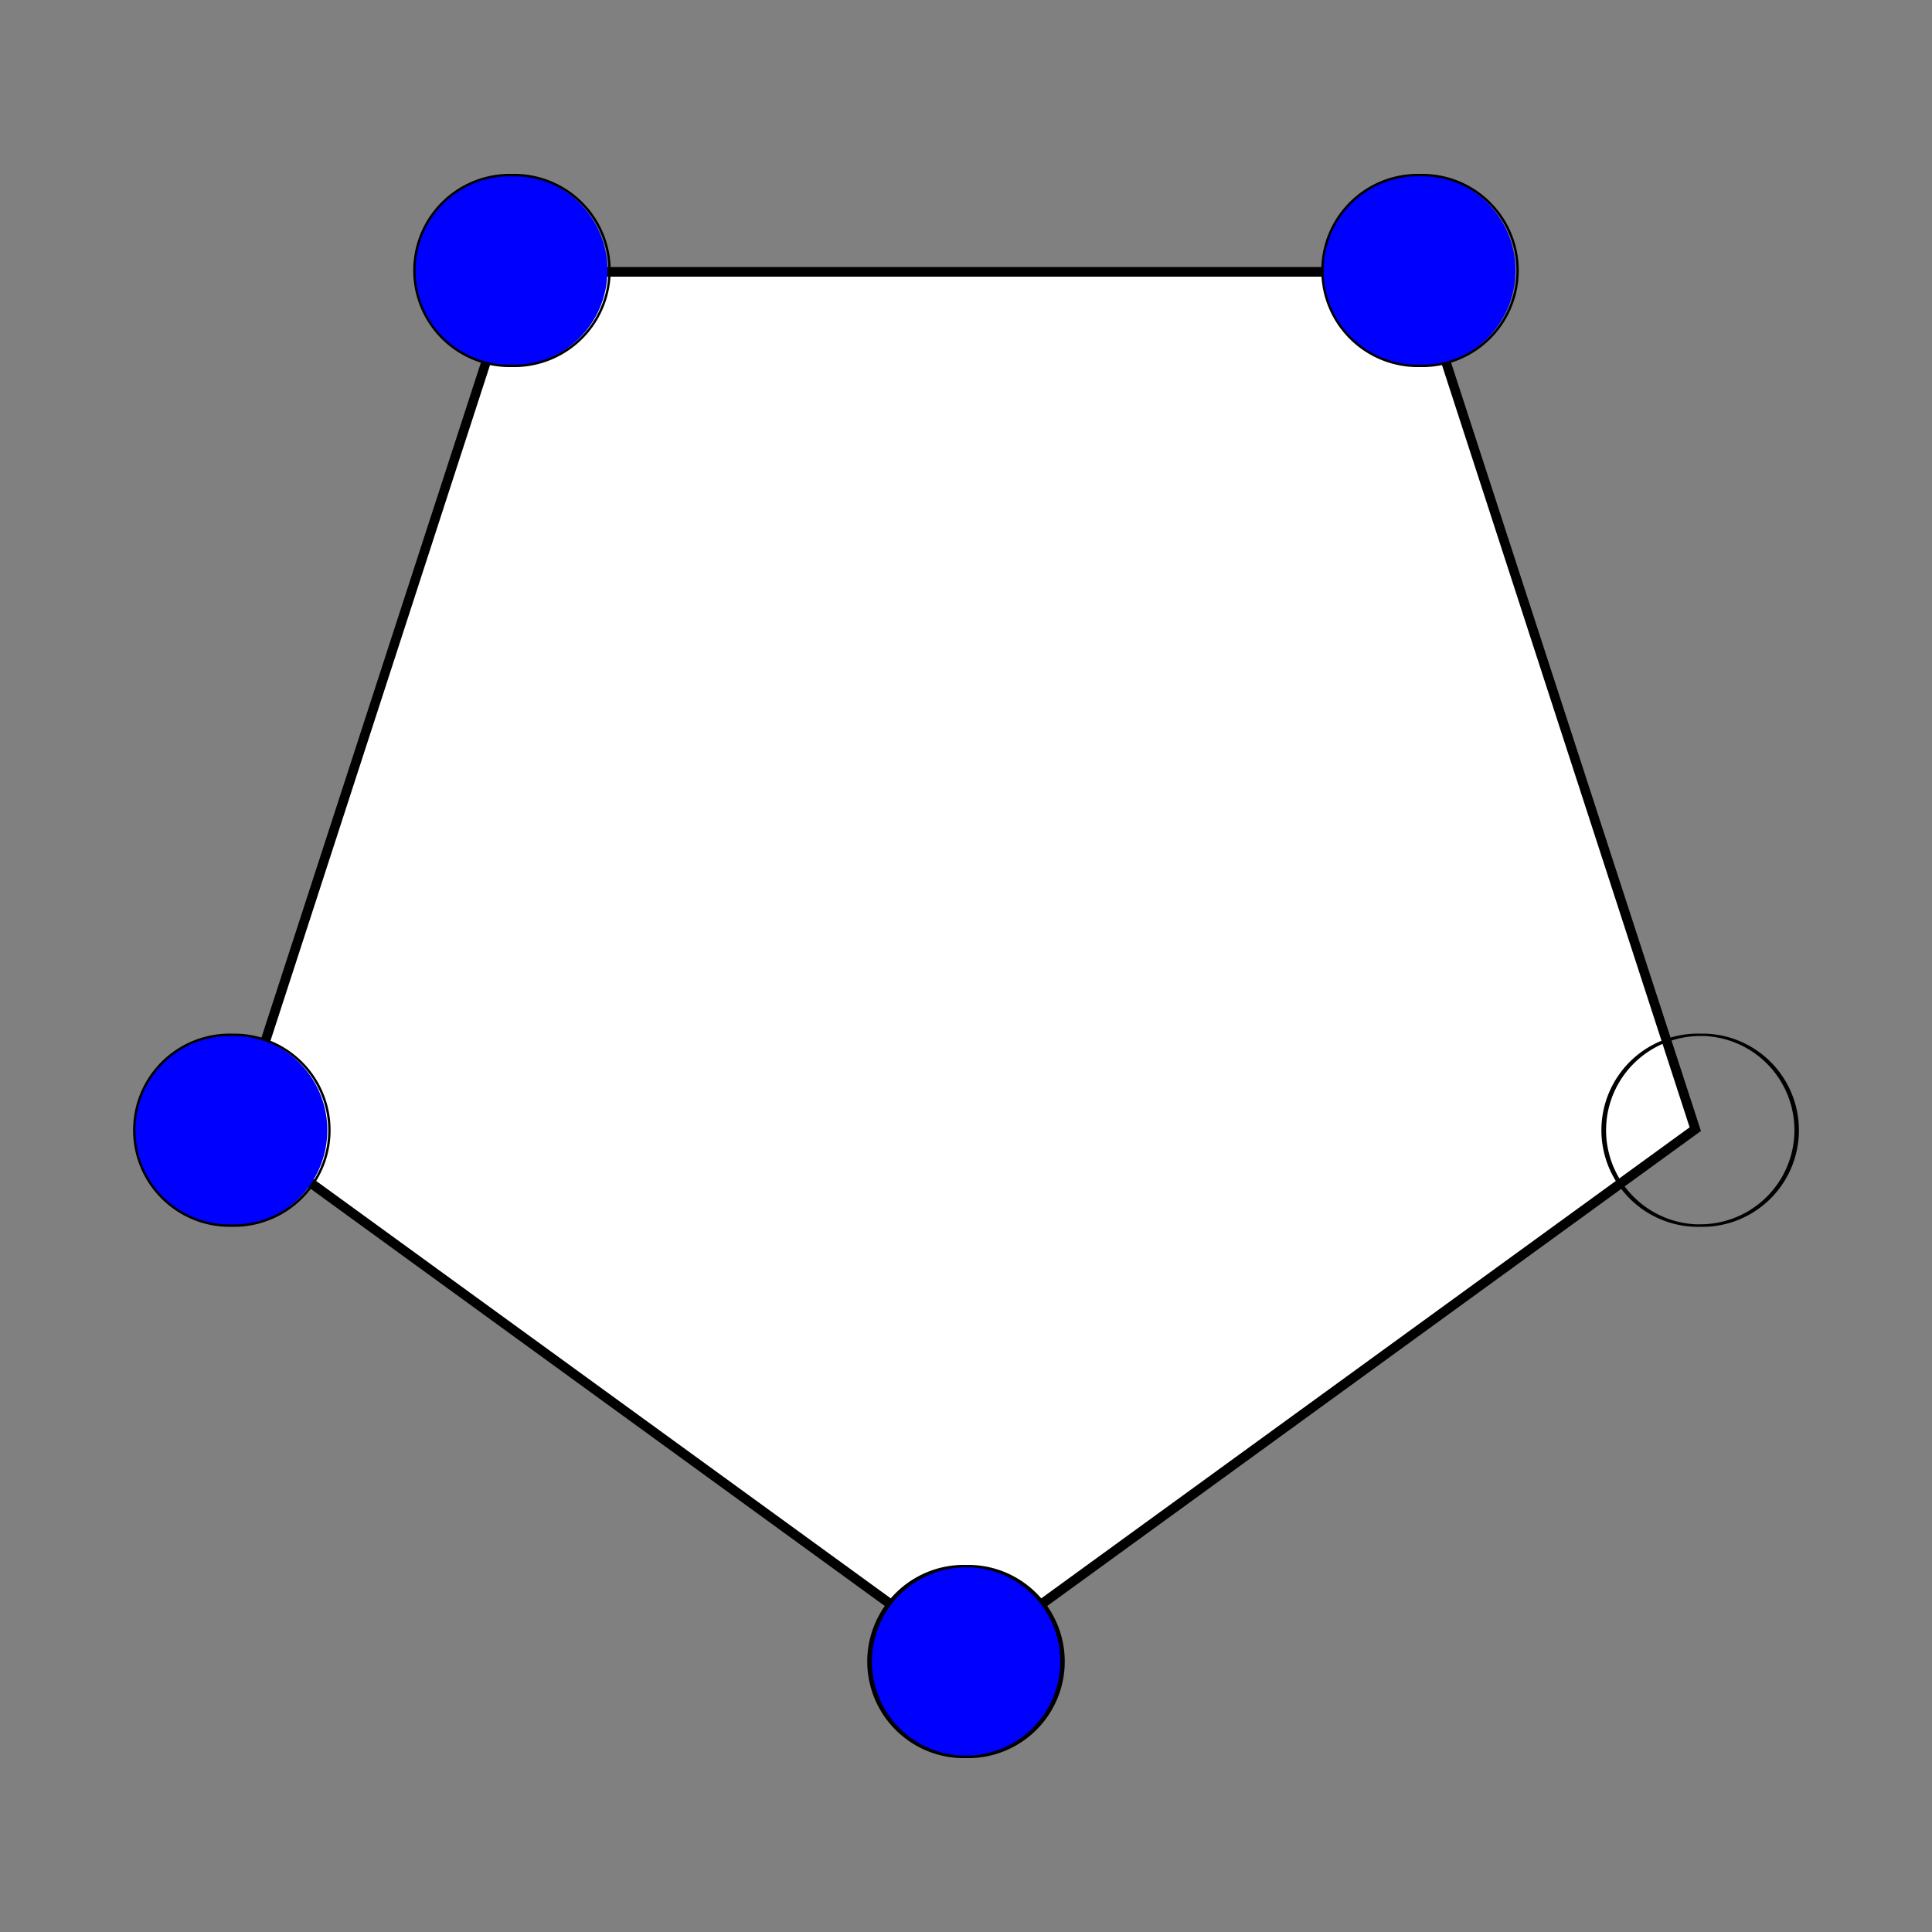 <svg id="Layer_1" data-name="Layer 1" xmlns="http://www.w3.org/2000/svg" viewBox="0 0 200 200"><rect x="0" y="0" width="200" height="200" fill="#808080" stroke="none"/><defs><style>.cls-1{fill:#fff;}.cls-2{fill:blue;}</style></defs><title>Artboard 7</title><polygon class="cls-1" points="24.5 116.89 53.34 28.14 146.66 28.14 175.5 116.89 100 171.74 24.5 116.89"/><path d="M146.3,28.64l28.61,88.06L100,171.12,25.09,116.7,53.7,28.64h92.6m.72-1H53L23.92,117.08,100,172.36l76.08-55.28L147,27.64Z"/><path class="cls-2" d="M53,37.88l-.46,0A9.87,9.87,0,0,1,53,18.13h.46a9.86,9.86,0,0,1,9.41,10.31A9.86,9.86,0,0,1,53,37.88Z"/><path d="M53,18.25h.45A9.75,9.75,0,0,1,53,37.75h-.45A9.75,9.75,0,0,1,53,18.25M53,18a10,10,0,0,0-.44,20H53a10,10,0,0,0,.44-20Z"/><path class="cls-2" d="M147,37.88l-.46,0A9.87,9.87,0,0,1,147,18.13h.46a9.86,9.86,0,0,1,9.41,10.31A9.86,9.86,0,0,1,147,37.88Z"/><path d="M147,18.25h.45A9.75,9.75,0,0,1,147,37.75h-.45A9.75,9.75,0,0,1,147,18.25m0-.25a10,10,0,0,0-.44,20H147a10,10,0,0,0,.44-20Z"/><path d="M176,107.25h.45a9.75,9.75,0,0,1-.43,19.49h-.45a9.75,9.75,0,0,1,.43-19.49m0-.25a10,10,0,0,0-.44,20H176a10,10,0,0,0,.44-20Z"/><path class="cls-2" d="M24,126.88l-.46,0A9.87,9.87,0,0,1,24,107.13h.46a9.86,9.86,0,0,1,9.41,10.31A9.86,9.86,0,0,1,24,126.88Z"/><path d="M24,107.25h.45A9.75,9.75,0,0,1,24,126.75h-.45A9.75,9.75,0,0,1,24,107.25m0-.25a10,10,0,0,0-.44,20H24a10,10,0,0,0,.44-20Z"/><path class="cls-2" d="M100,181.88l-.46,0a9.87,9.87,0,0,1,.44-19.73h.46a9.86,9.86,0,0,1,9.41,10.31A9.86,9.86,0,0,1,100,181.88Z"/><path d="M100,162.25h.45a9.75,9.75,0,0,1-.43,19.49h-.45a9.75,9.75,0,0,1,.43-19.49m0-.25a10,10,0,0,0-.44,20H100a10,10,0,0,0,.44-20Z"/></svg>